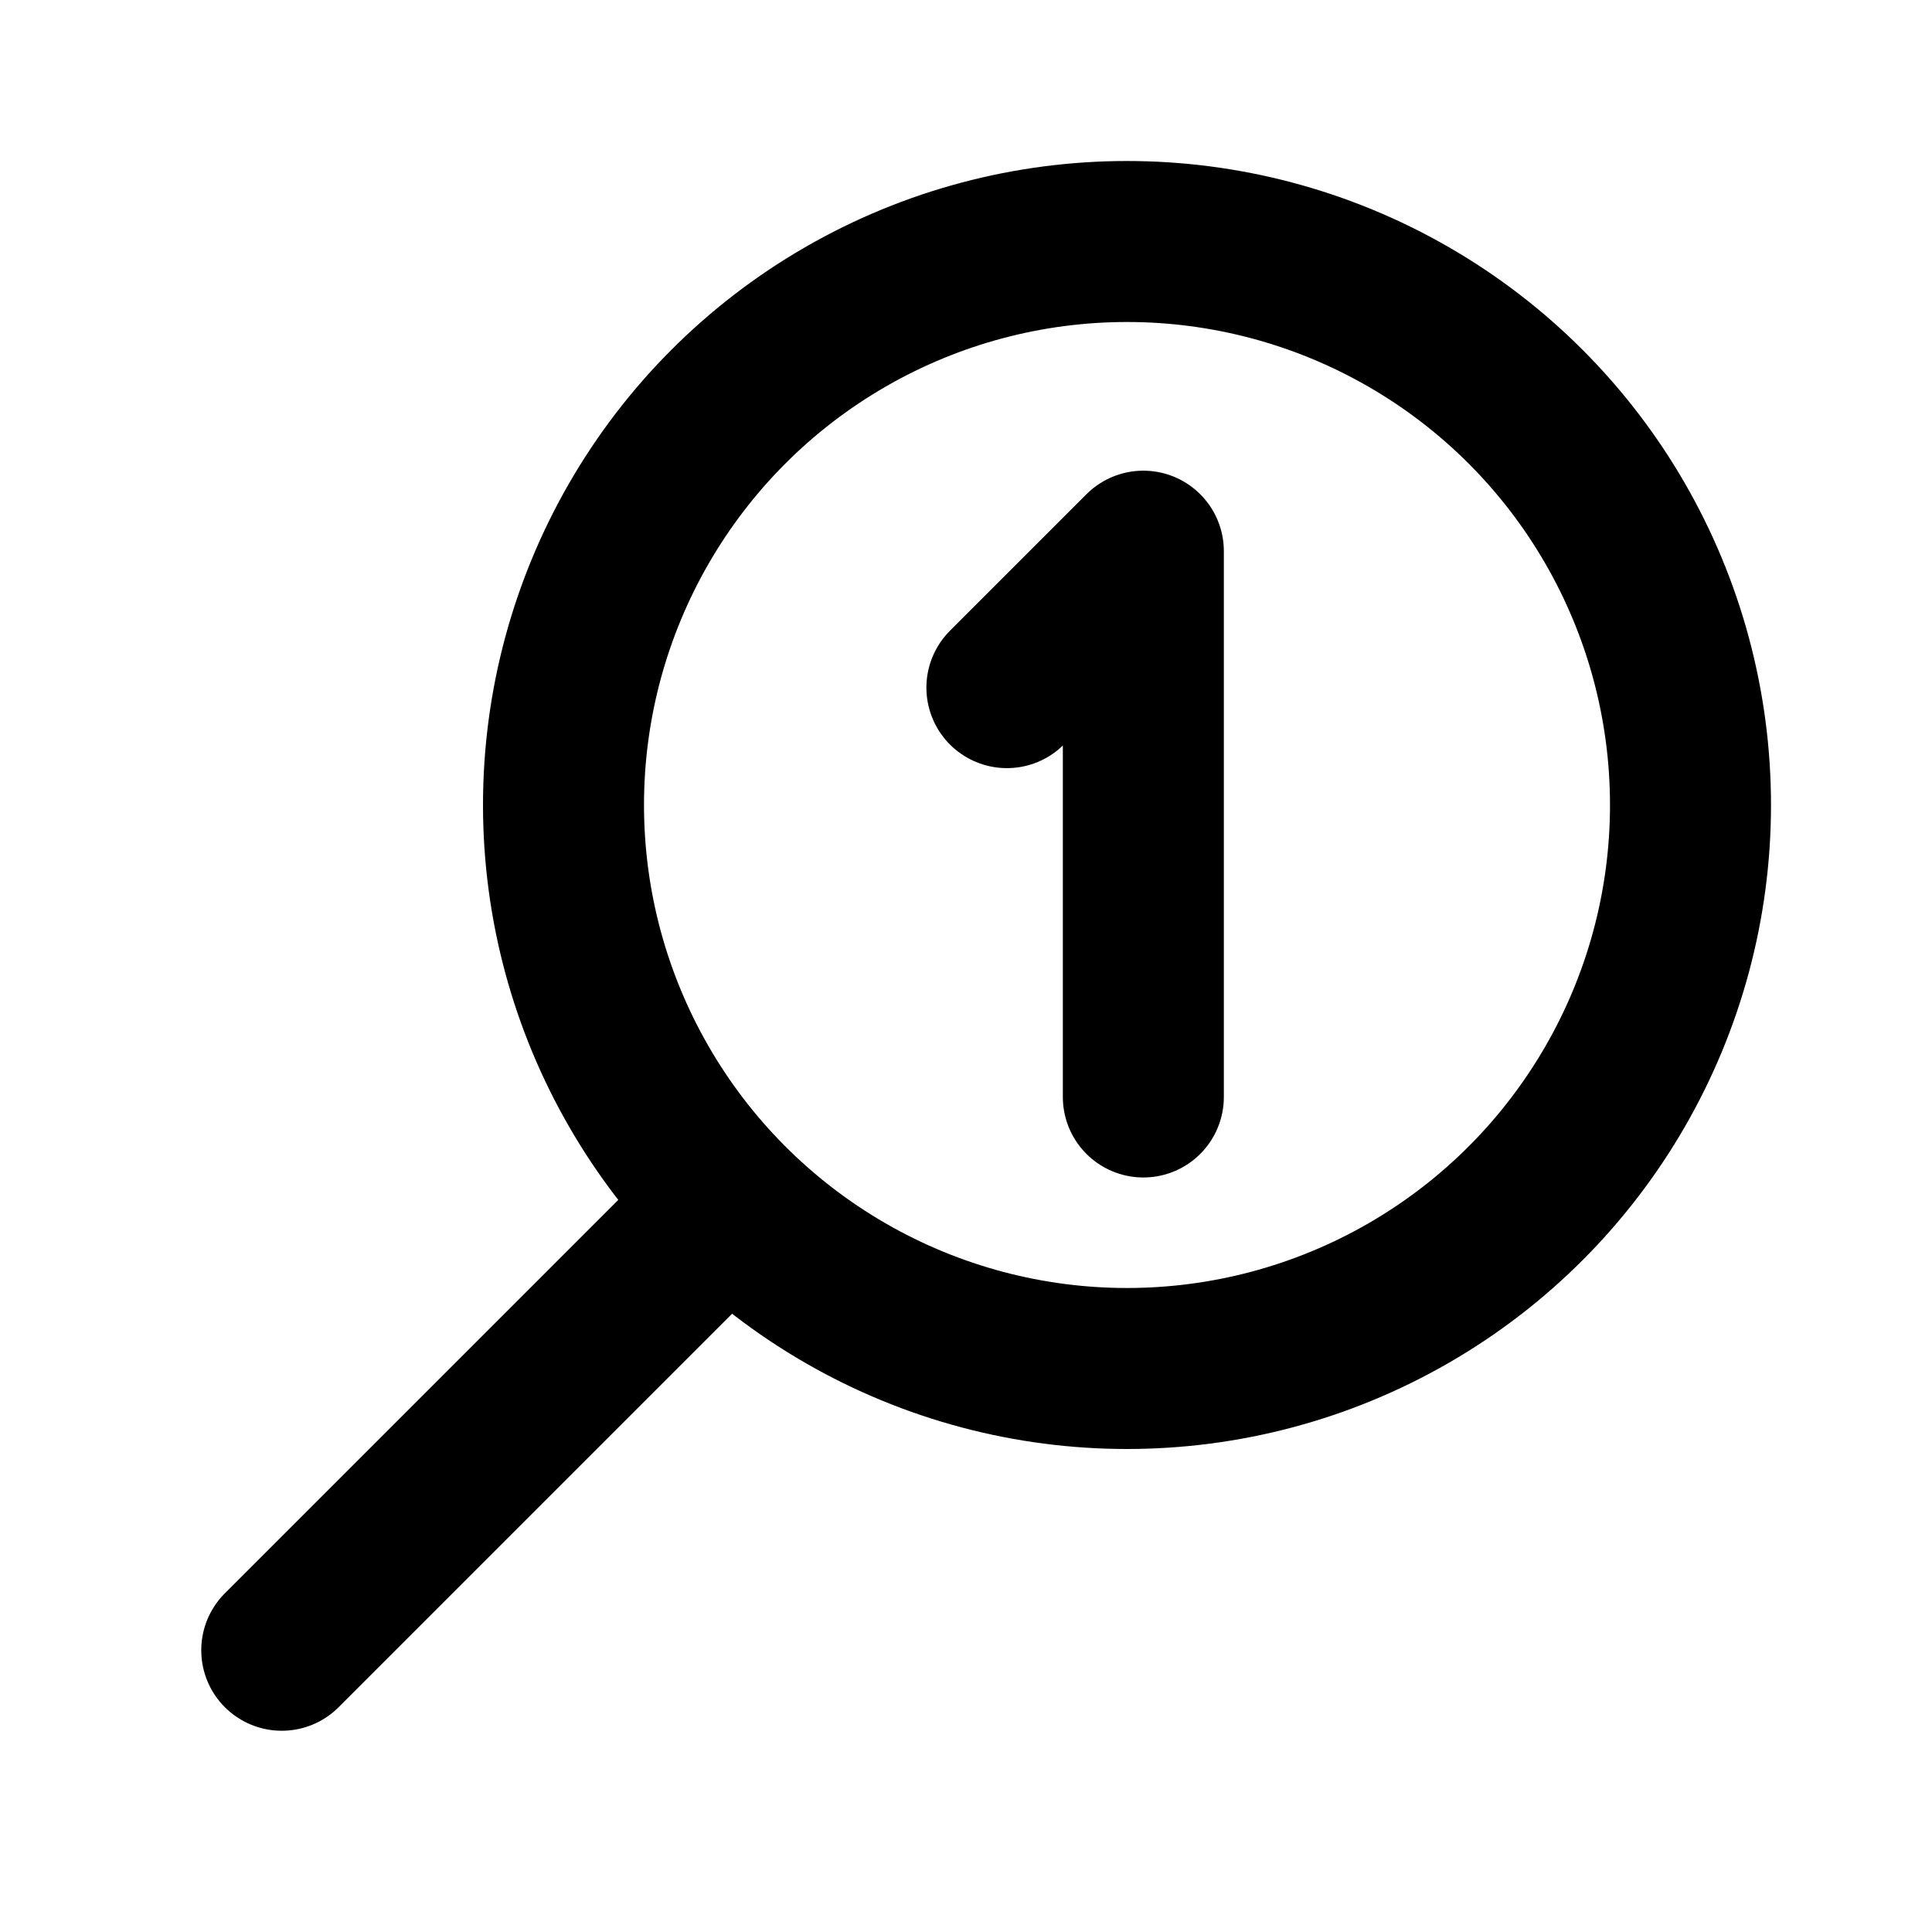 <?xml version="1.0" encoding="UTF-8"?>
<svg class="icon icon-tabler icon-tabler-bom-balloon" width="24" height="24" fill="none" stroke="currentColor" stroke-linecap="round" stroke-linejoin="round" stroke-width="2" version="1.1" viewBox="0 0 24 24" xml:space="preserve" xmlns="http://www.w3.org/2000/svg"><path d="M0 0h24v24H0z" fill="none" stroke="none"/><circle transform="scale(-1,1)" cx="-14" cy="10" r="7"/><path d="M 3.5,20.5 9,15"/><path d="m14.203 13.627v-6.78l-1.695 1.695"/></svg>